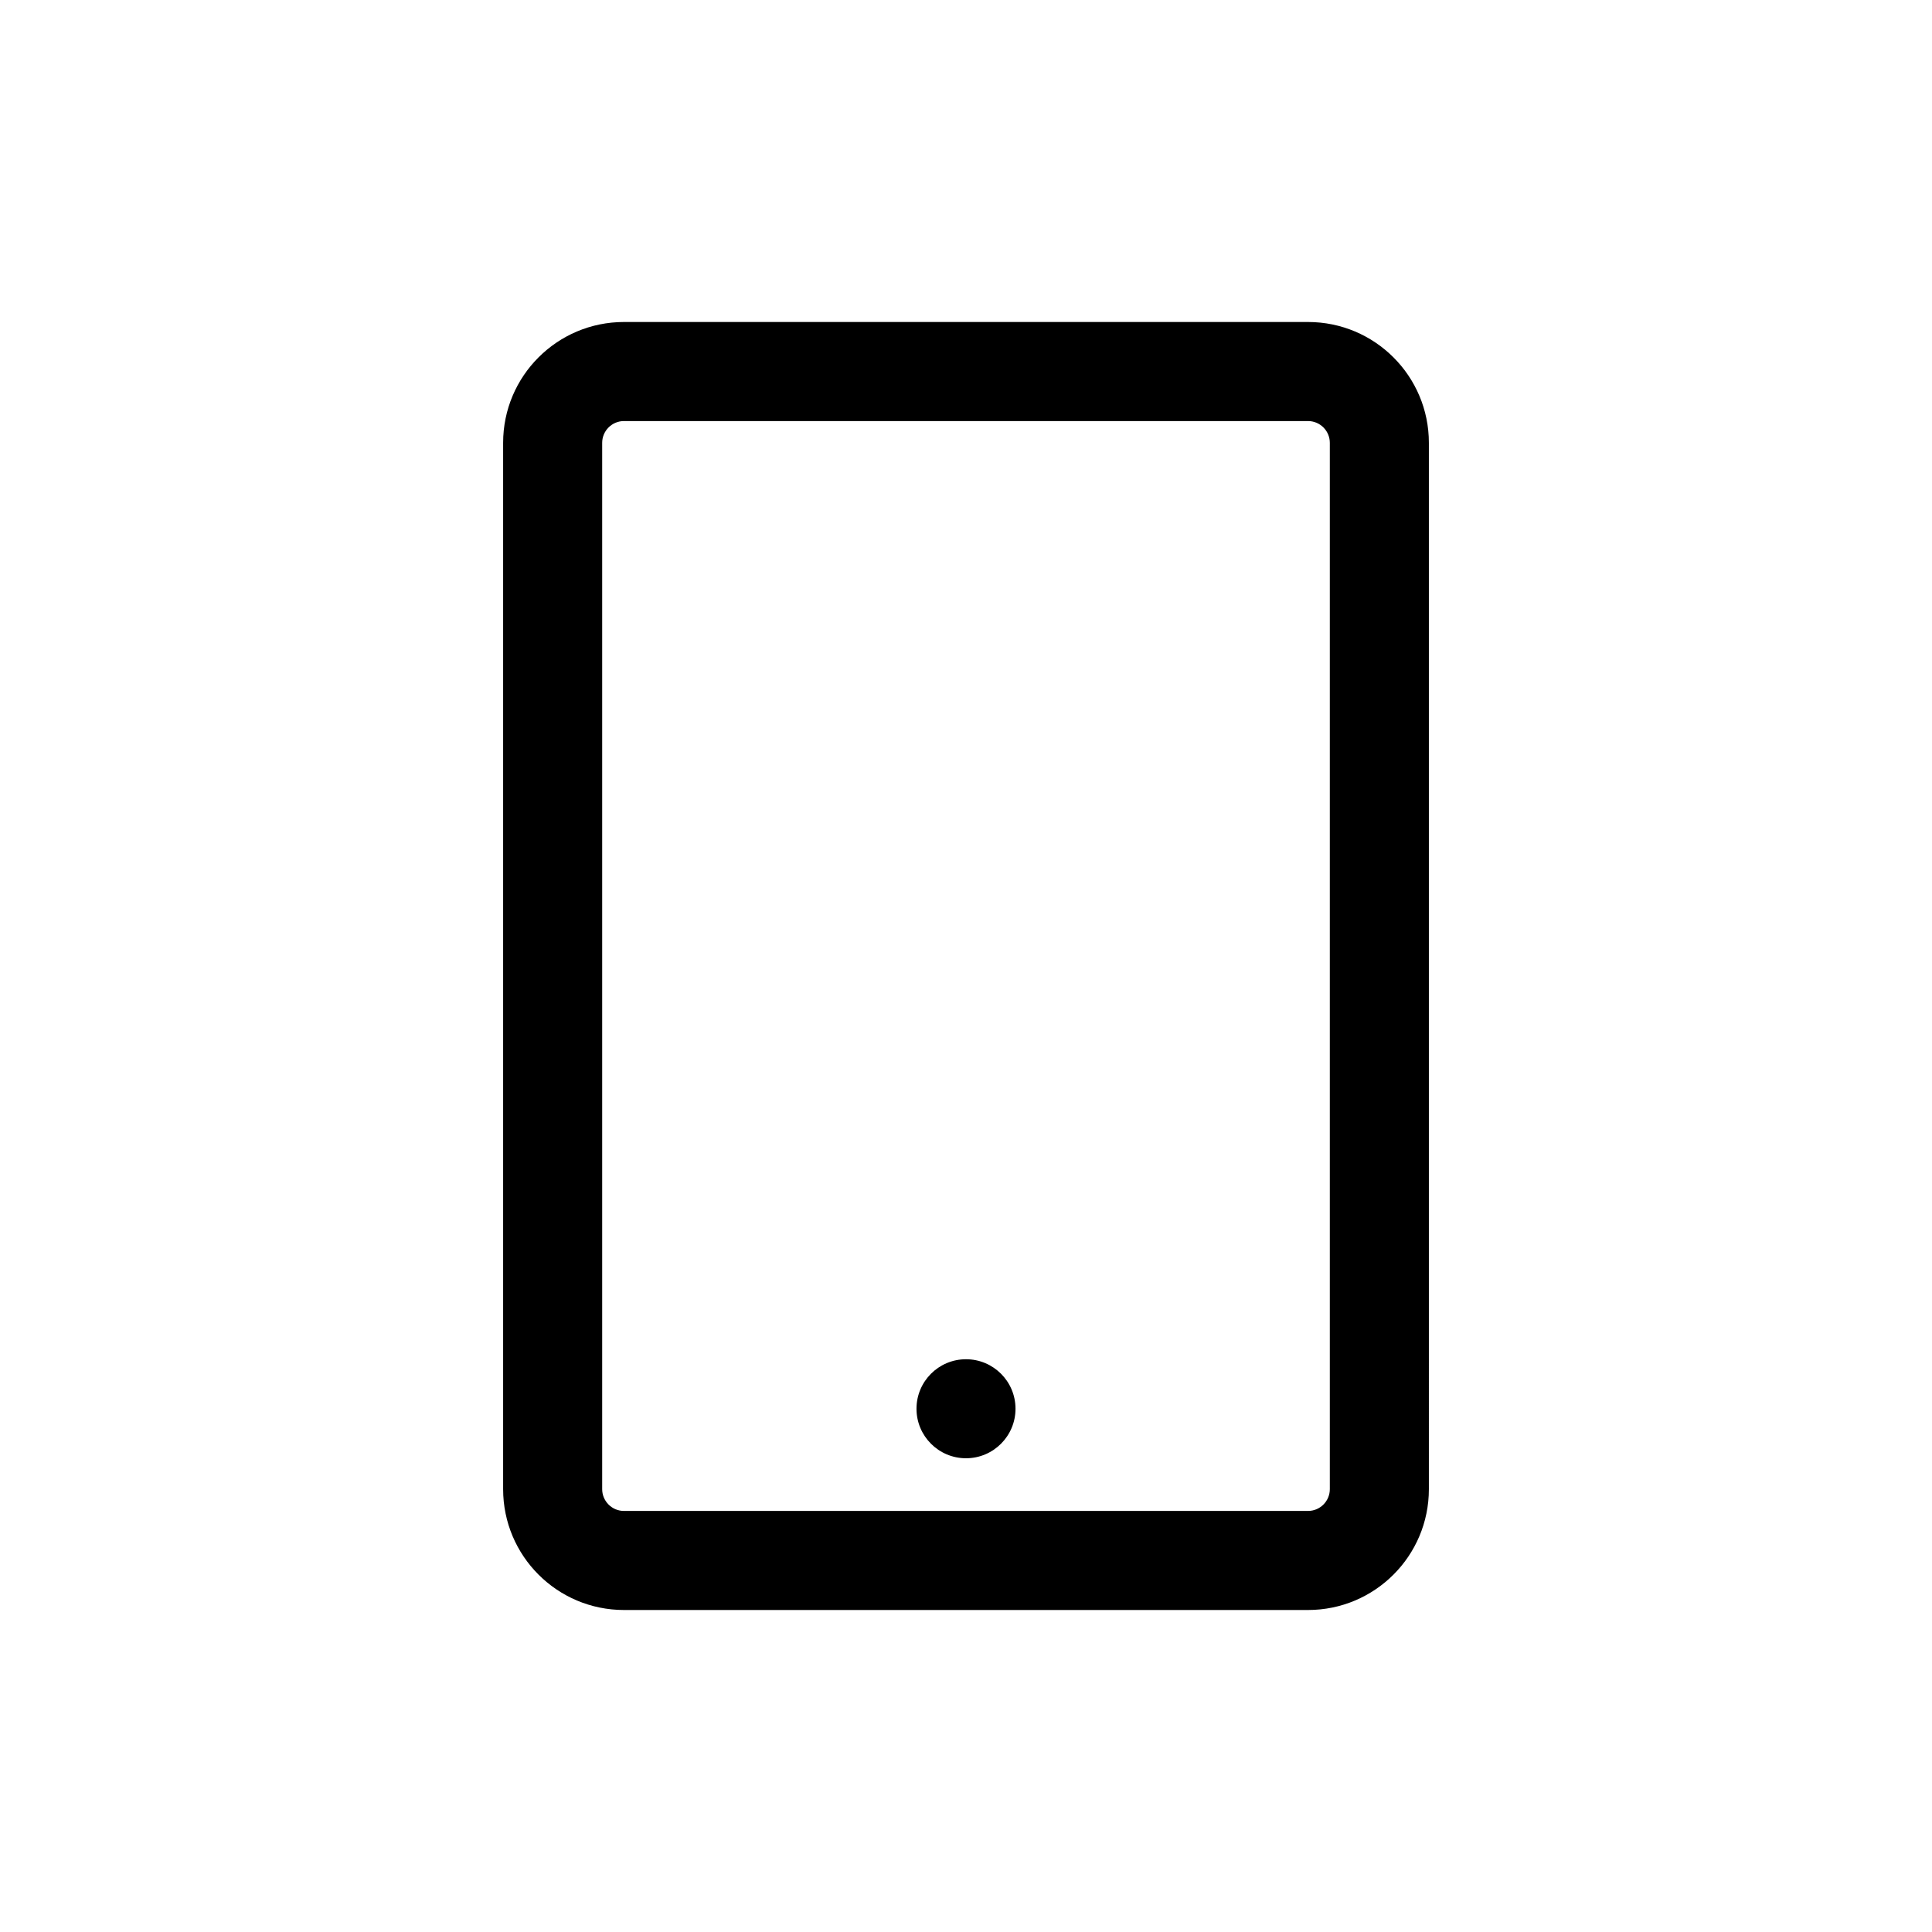 <?xml version="1.0" encoding="utf-8"?>
<!-- Generator: Adobe Illustrator 23.0.1, SVG Export Plug-In . SVG Version: 6.00 Build 0)  -->
<svg version="1.1" xmlns="http://www.w3.org/2000/svg" xmlns:xlink="http://www.w3.org/1999/xlink" x="0px" y="0px"
	 viewBox="0 0 48 48" style="enable-background:new 0 0 48 48;" xml:space="preserve">
<g id="icon" xmlns:cc="http://creativecommons.org/ns#" xmlns:dc="http://purl.org/dc/elements/1.1/" xmlns:inkscape="http://www.inkscape.org/namespaces/inkscape" xmlns:rdf="http://www.w3.org/1999/02/22-rdf-syntax-ns#" xmlns:sodipodi="http://sodipodi.sourceforge.net/DTD/sodipodi-0.dtd" xmlns:svg="http://www.w3.org/2000/svg">
	<path d="M32.498,10.461c0.298,0,0.541,0.243,0.541,0.541v25.996c0,0.298-0.243,0.541-0.541,0.541H15.502
		c-0.298,0-0.541-0.243-0.541-0.541V11.002c0-0.298,0.243-0.541,0.541-0.541H32.498 M32.498,8H15.502
		C13.844,8,12.5,9.344,12.5,11.002v25.996c0,1.658,1.344,3.002,3.002,3.002h16.996c1.658,0,3.002-1.344,3.002-3.002V11.002
		C35.5,9.344,34.156,8,32.498,8L32.498,8z M24,33.77c-0.68,0-1.23,0.551-1.23,1.23s0.551,1.23,1.23,1.23s1.23-0.551,1.23-1.23
		S24.68,33.77,24,33.77L24,33.77z"/>
</g>
<g id="guide">
</g>
</svg>
